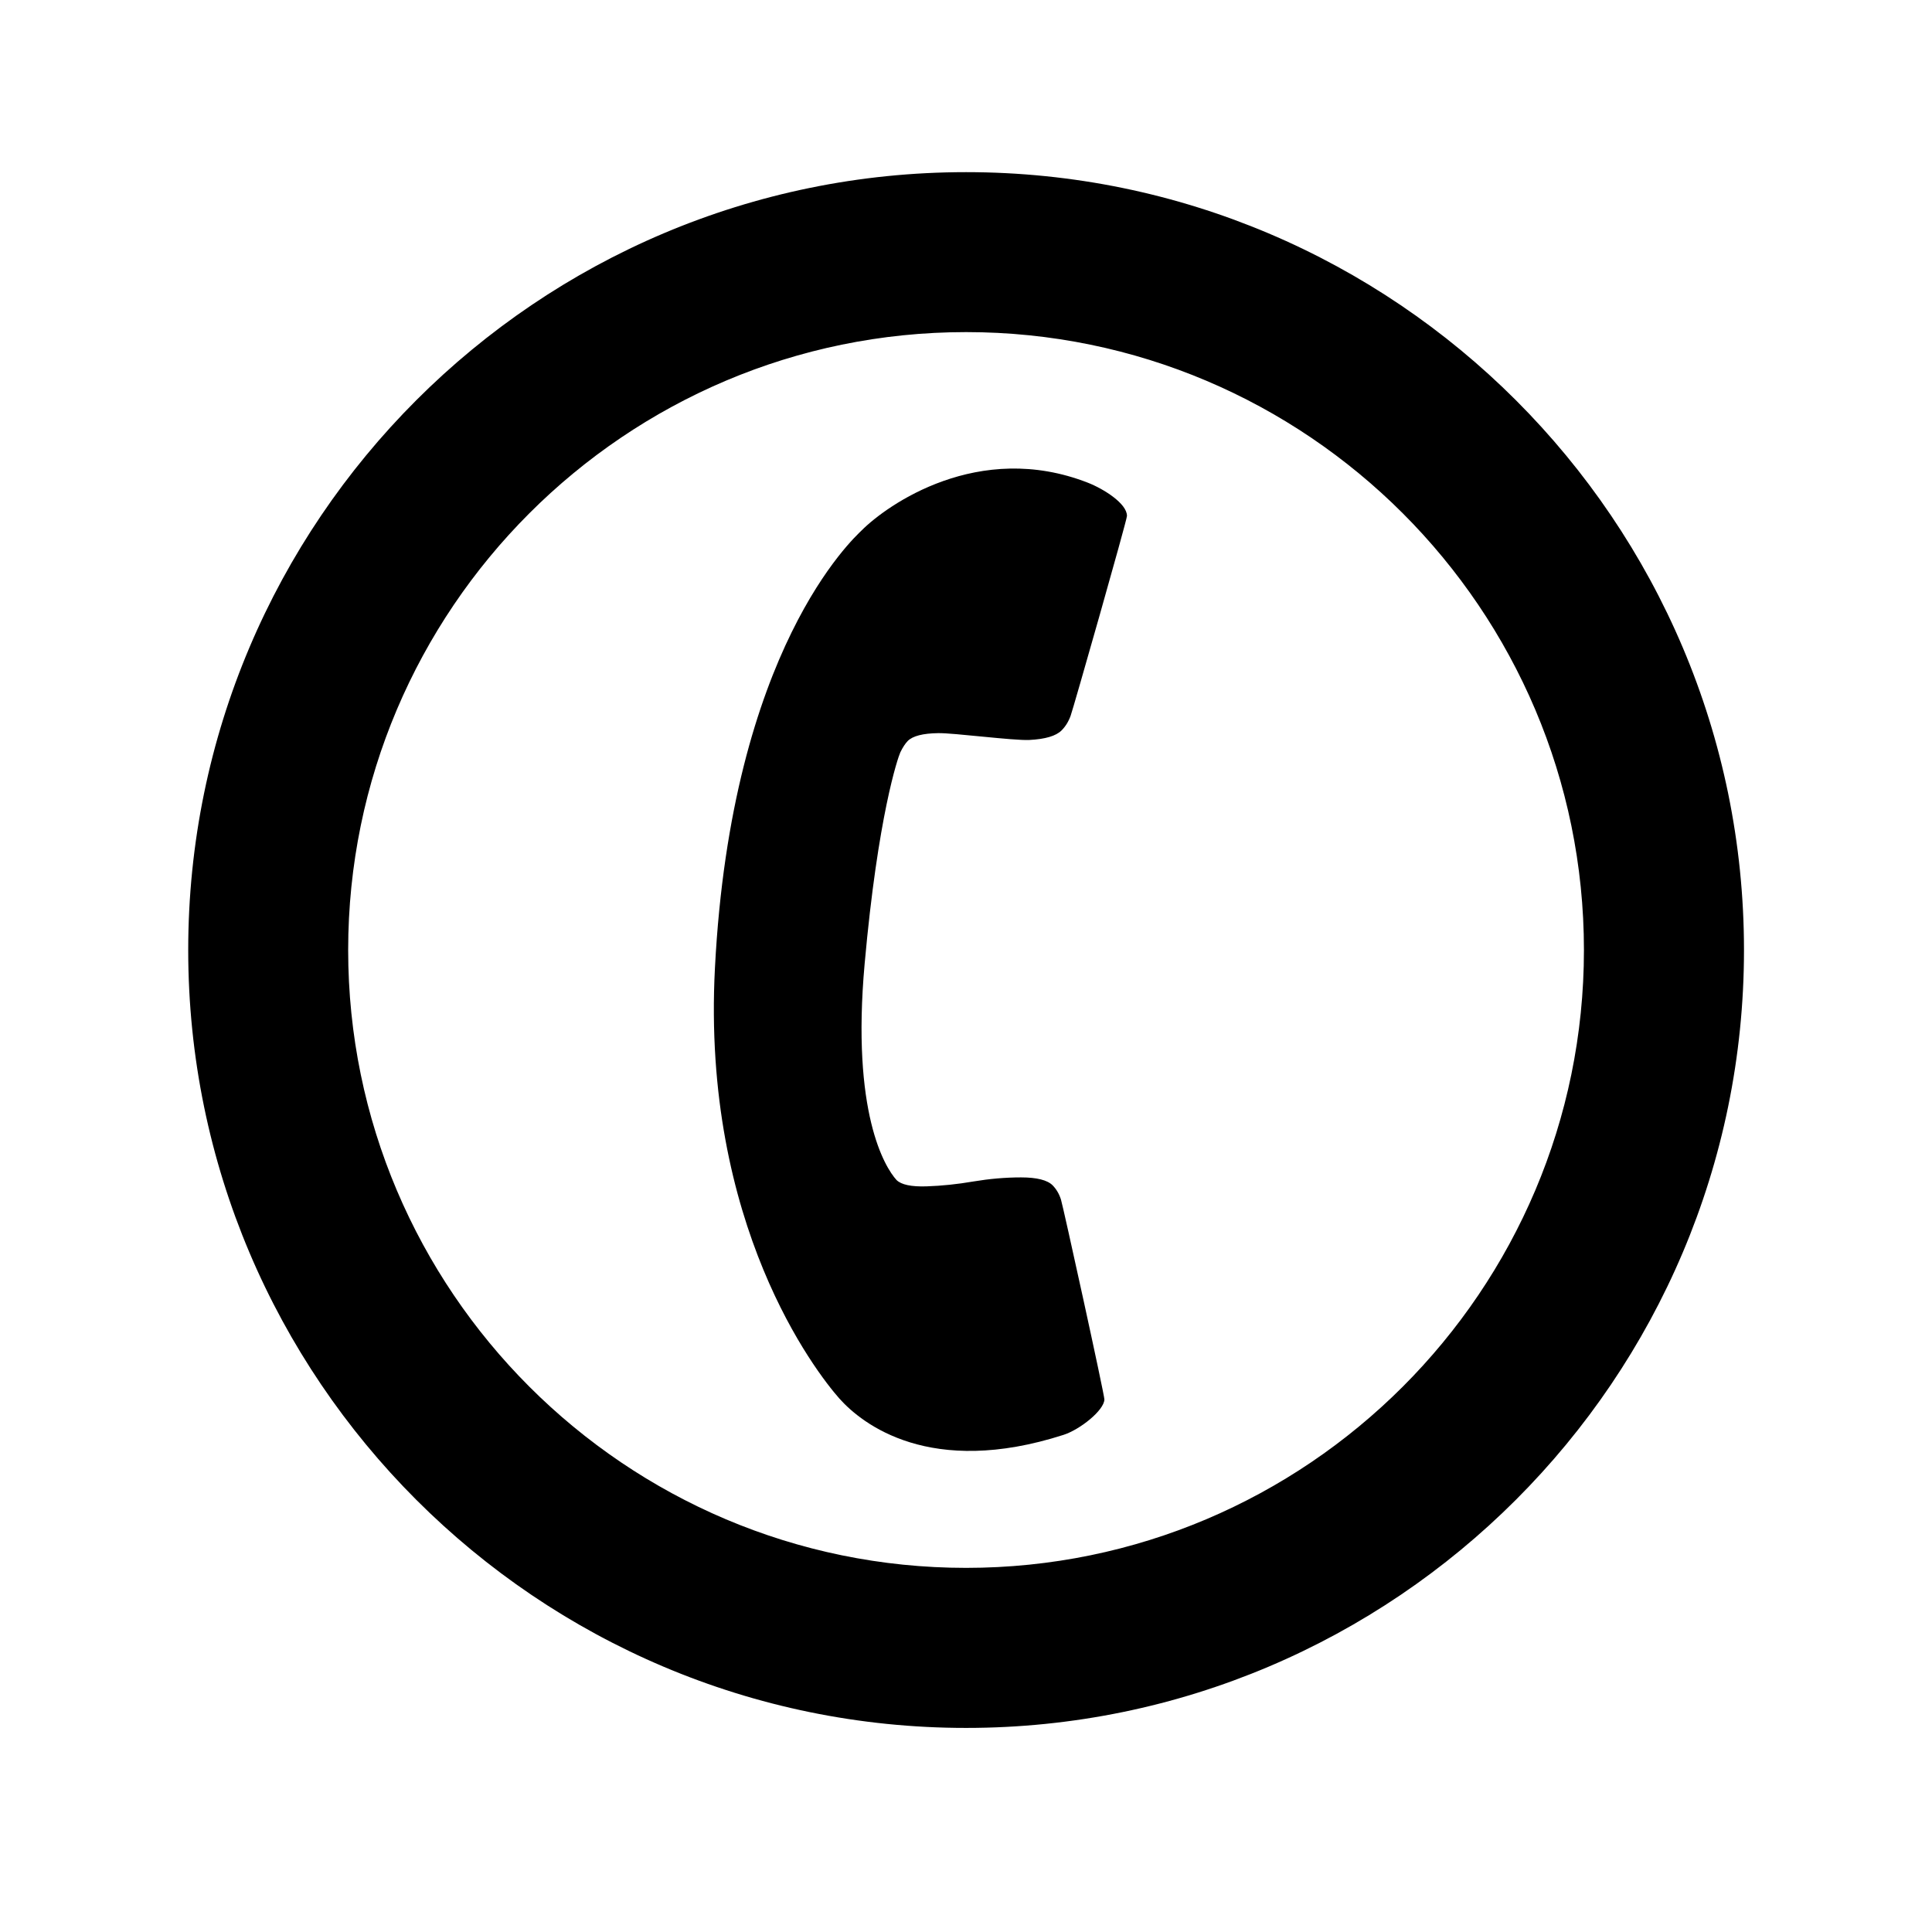 <svg width="19" height="19" viewBox="0 0 19 19" fill="none" xmlns="http://www.w3.org/2000/svg">
<path fill-rule="evenodd" clip-rule="evenodd" d="M9.501 3.007C6.007 3.007 3.165 5.849 3.165 9.343C3.165 12.836 6.007 15.678 9.501 15.678C12.994 15.678 15.836 12.836 15.836 9.343C15.836 5.849 12.994 3.007 9.501 3.007ZM9.501 16.734C5.425 16.734 2.109 13.418 2.109 9.343C2.109 5.267 5.425 1.951 9.501 1.951C13.576 1.951 16.892 5.267 16.892 9.343C16.892 13.418 13.576 16.734 9.501 16.734Z" fill="black"/>
<path fill-rule="evenodd" clip-rule="evenodd" d="M1.851 9.343C1.851 13.561 5.282 16.993 9.501 16.993C13.719 16.993 17.151 13.561 17.151 9.343C17.151 5.124 13.719 1.693 9.501 1.693C5.282 1.693 1.851 5.124 1.851 9.343ZM9.501 16.475C5.568 16.475 2.368 13.276 2.368 9.343C2.368 5.41 5.568 2.21 9.501 2.21C13.434 2.21 16.633 5.41 16.633 9.343C16.633 13.276 13.434 16.475 9.501 16.475ZM9.501 15.419C6.15 15.419 3.424 12.693 3.424 9.343C3.424 5.992 6.15 3.266 9.501 3.266C12.851 3.266 15.577 5.992 15.577 9.343C15.577 12.693 12.851 15.419 9.501 15.419ZM2.906 9.343C2.906 12.979 5.864 15.937 9.501 15.937C13.137 15.937 16.095 12.979 16.095 9.343C16.095 5.706 13.137 2.749 9.501 2.749C5.864 2.749 2.906 5.706 2.906 9.343Z" fill="black"/>
<path d="M10.698 4.747C9.624 4.328 8.724 4.965 8.473 5.217C8.399 5.29 7.193 6.381 7.031 9.519C6.899 12.045 8.025 13.495 8.255 13.754C8.48 14.006 9.149 14.532 10.459 14.111C10.621 14.059 10.858 13.87 10.861 13.763C10.862 13.716 10.453 11.854 10.434 11.797C10.416 11.74 10.388 11.694 10.352 11.657C10.3 11.605 10.196 11.579 10.041 11.579C9.885 11.579 9.729 11.593 9.573 11.619C9.416 11.646 9.263 11.662 9.113 11.667C8.962 11.672 8.864 11.651 8.817 11.605C8.701 11.478 8.372 10.94 8.503 9.48C8.634 8.019 8.831 7.449 8.854 7.399C8.878 7.349 8.903 7.312 8.927 7.287C8.976 7.238 9.076 7.212 9.226 7.21C9.377 7.207 9.968 7.285 10.124 7.277C10.28 7.269 10.385 7.238 10.44 7.183C10.478 7.145 10.508 7.097 10.529 7.039C10.551 6.982 11.082 5.119 11.083 5.074C11.084 4.952 10.852 4.807 10.698 4.747Z" fill="black"/>
</svg>
